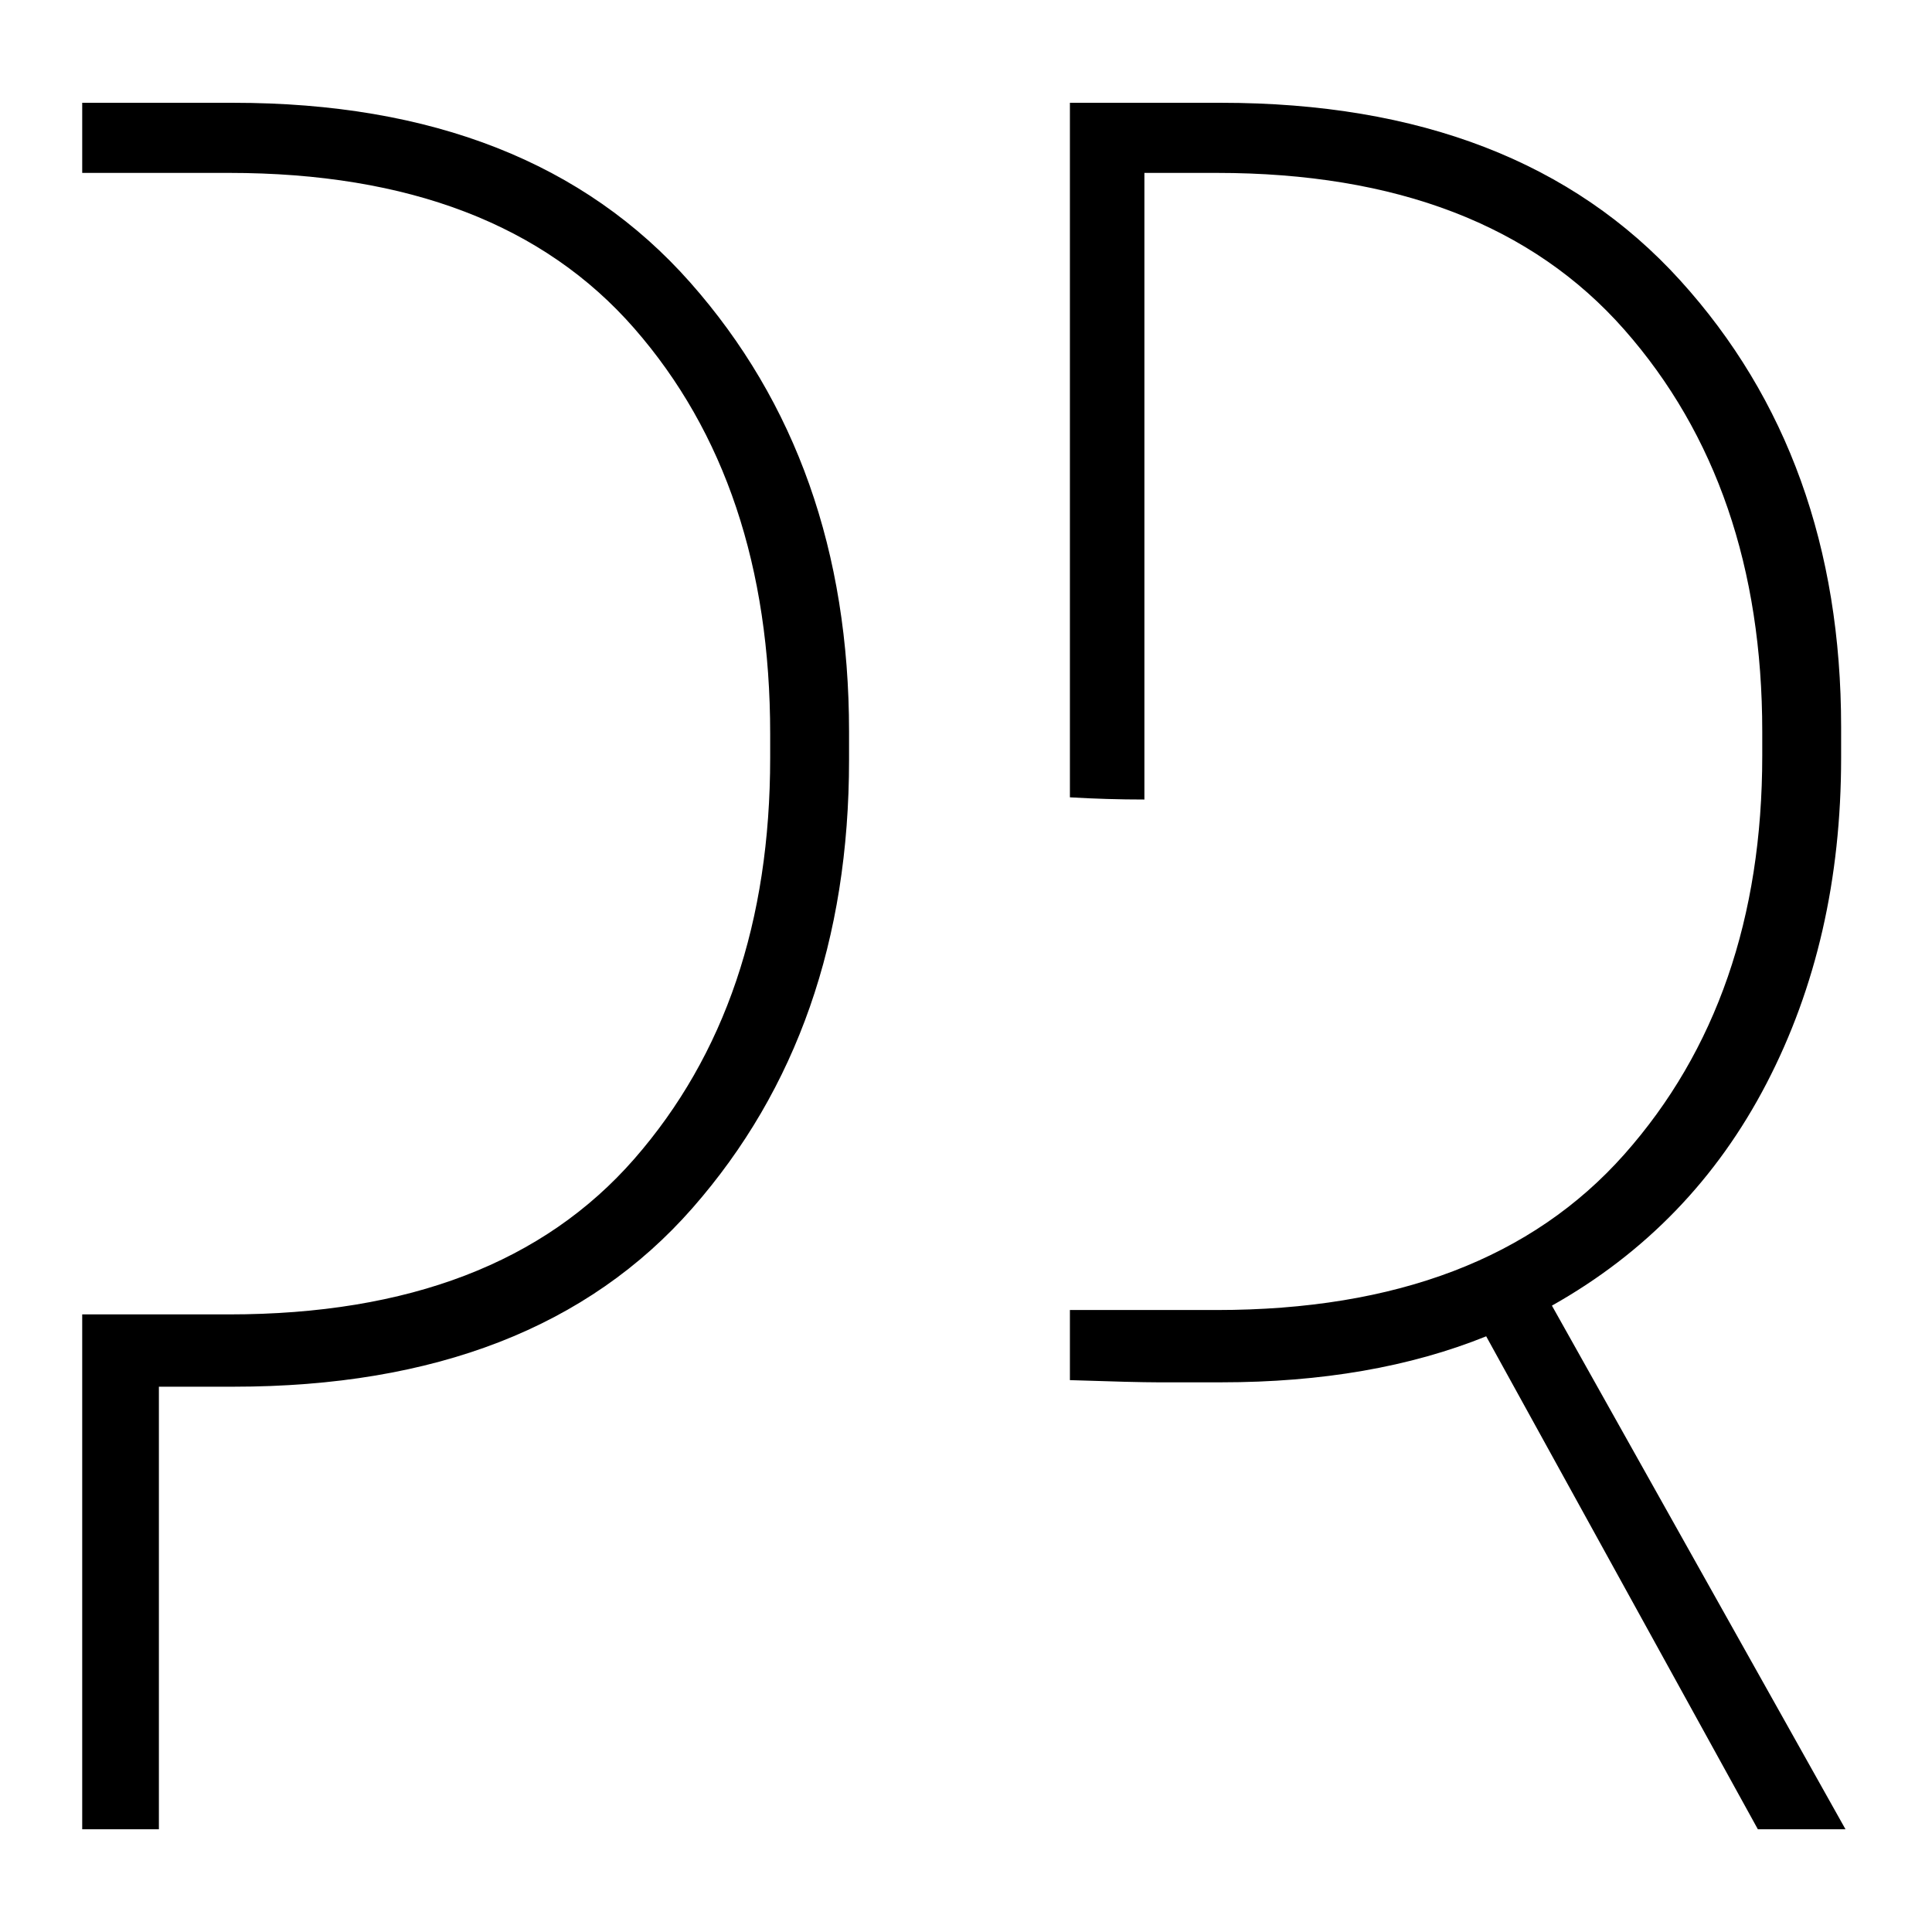 <svg viewBox="0 0 172 188" width="100" height="100">
    <g fill="#000000"
       transform="matrix(10.66,0,0,10.66,0,-248.396)">
        <path d="M1.38 24.24 l-1.38 0 l0 0.64 l0.9 0 l0.44 0 q2.46 0 3.7 1.42 t1.24 3.7 l0 0.22 q0 2.24 -1.24 3.66 t-3.7 1.42 l-0.64 0 l0 0 l-0.44 0 l-0.22 0 l-0.04 0 l0 4.7 l0.7 0 l0 -4.04 l0.68 0 q2.76 0 4.19 -1.63 t1.43 -4.09 l0 -0.26 q0 -2.46 -1.45 -4.1 t-4.17 -1.64 z M13.416 35.22 q1.28 -0.72 1.96 -2.03 t0.68 -2.97 l0 -0.28 q0 -2.46 -1.47 -4.08 t-4.19 -1.62 l-1.38 0 l0 6.34 q0.34 0.02 0.68 0.02 l0 -5.72 l0.66 0 q2.46 0 3.72 1.43 t1.26 3.67 l0 0.22 q0 2.22 -1.26 3.64 t-3.72 1.42 l-0.66 0 l0 0 l-0.68 0 l0 0.64 q0.6 0.02 0.8 0.02 l0.58 0 q1.38 0 2.42 -0.42 l2.48 4.5 l0.8 0 z"></path>
    </g>
</svg>
